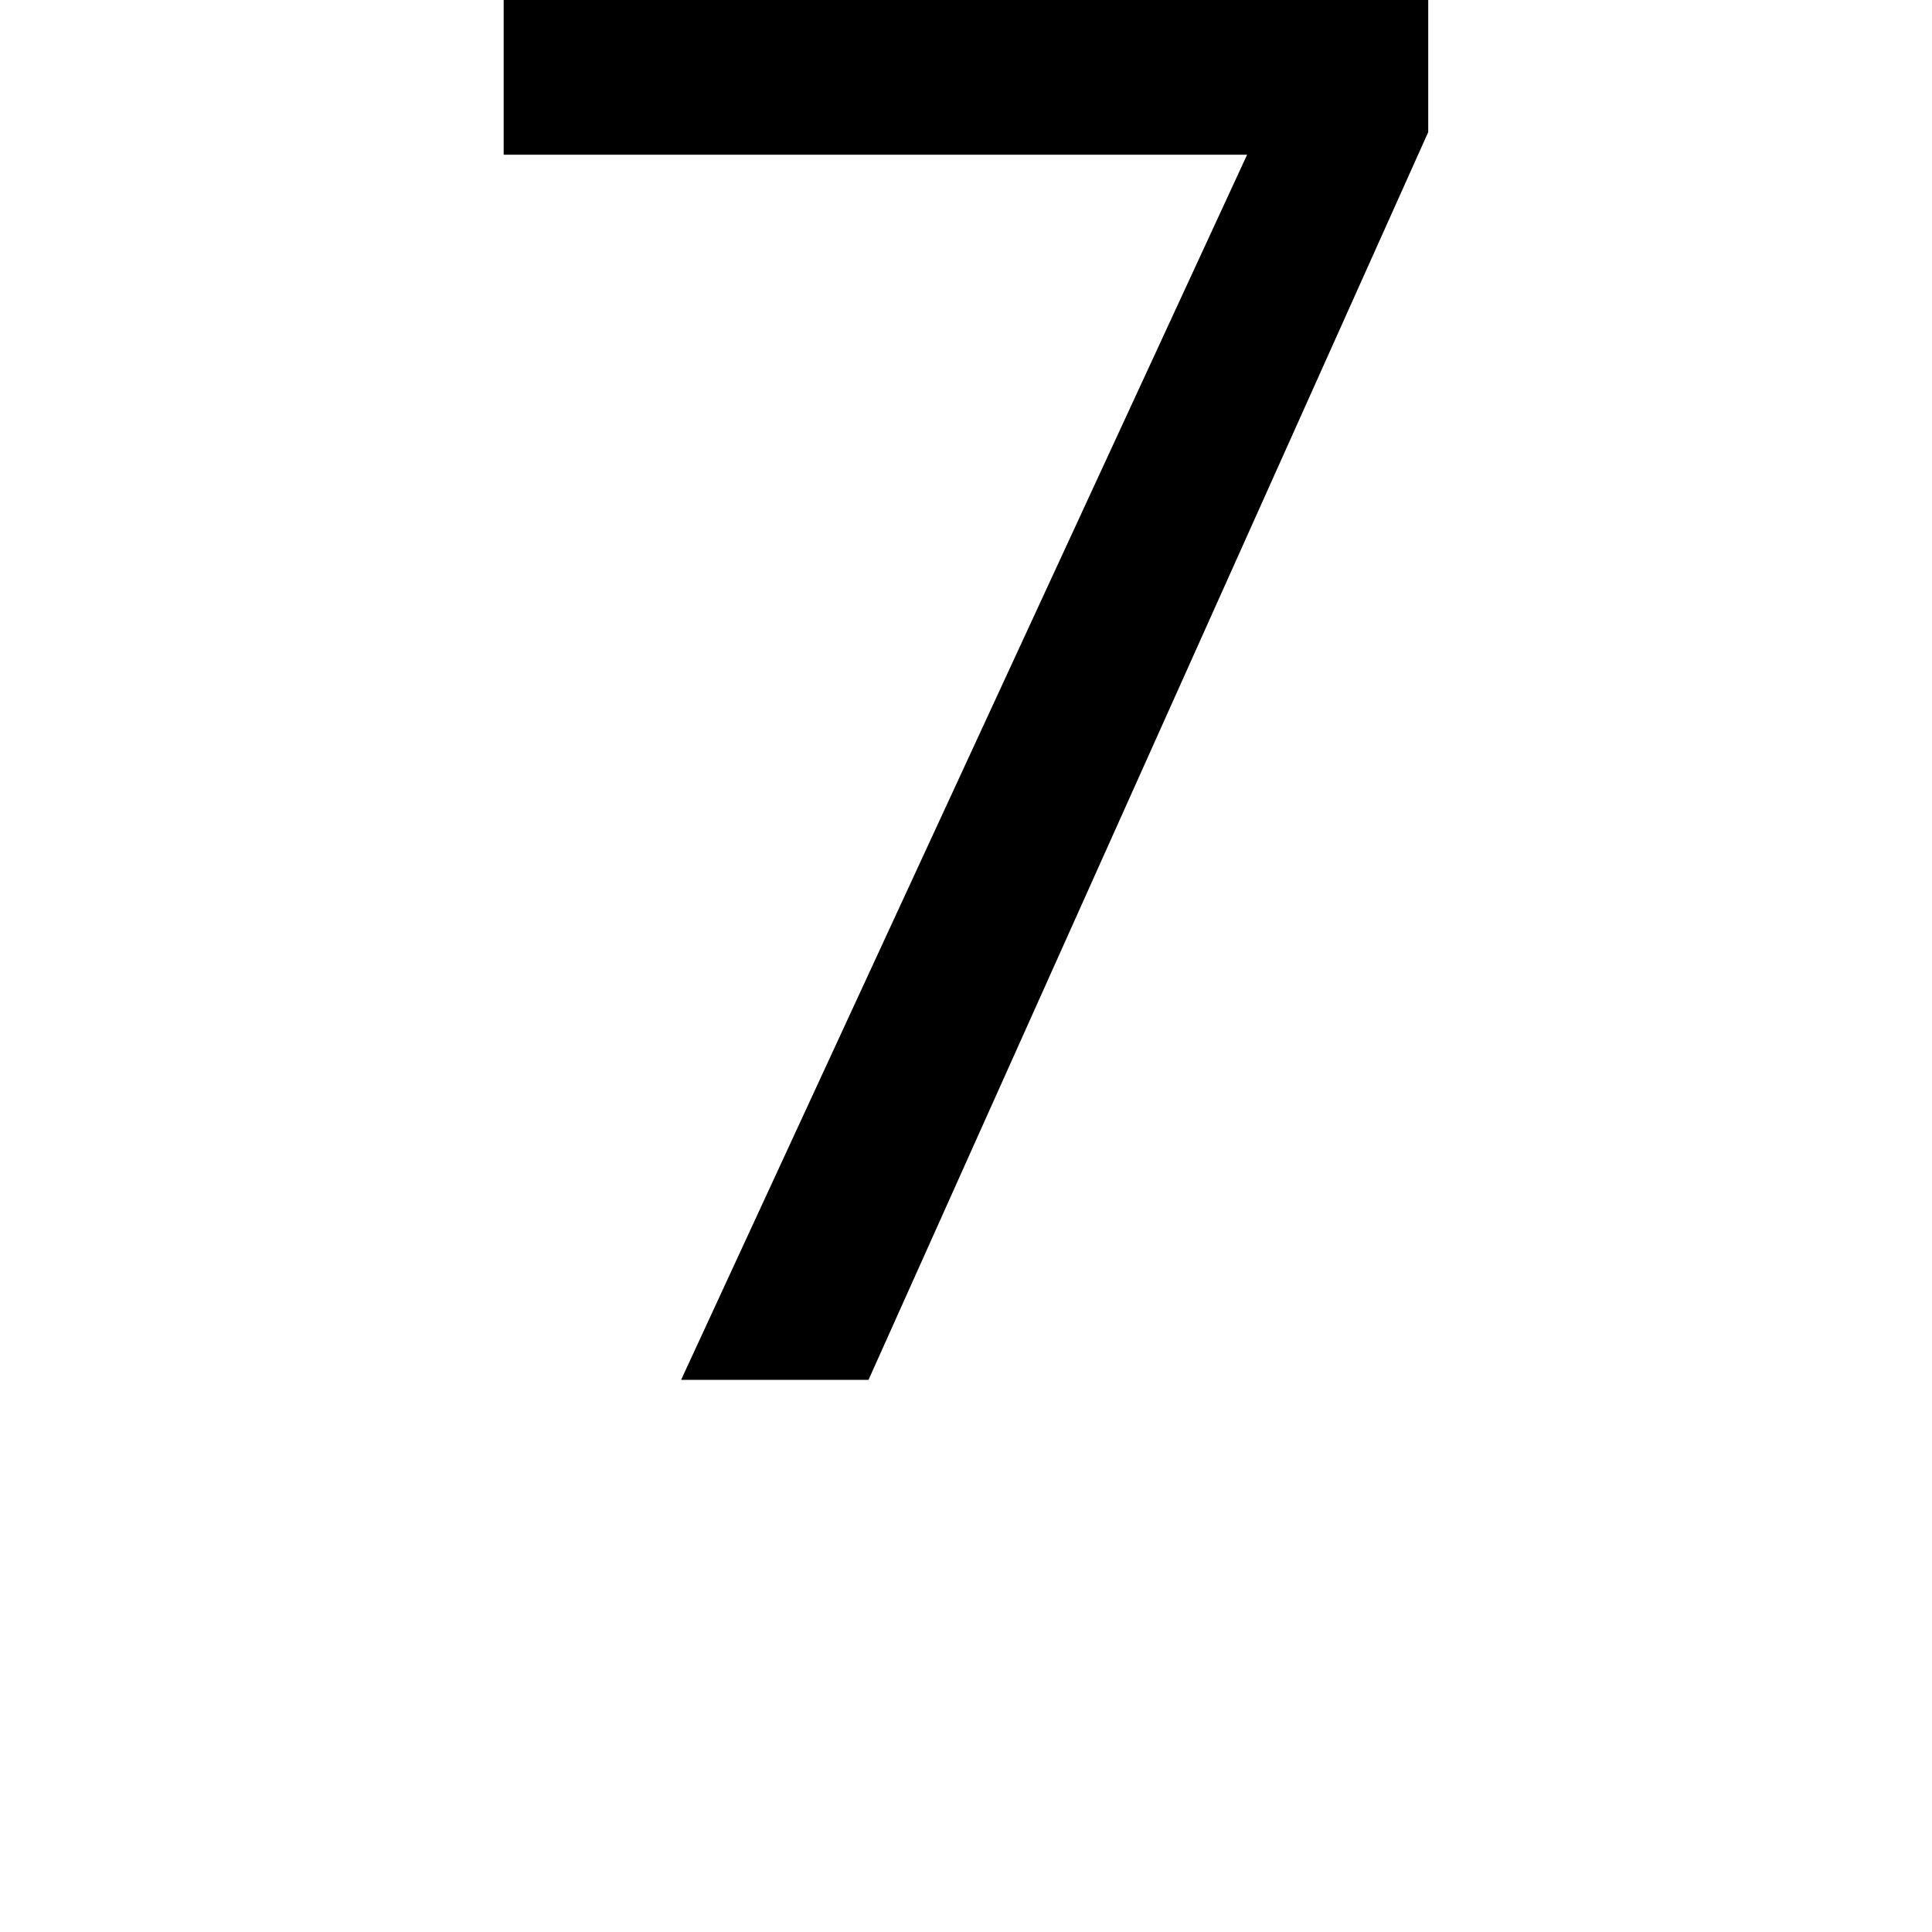 <svg height="24" viewBox="0 0 24 24" width="24" xmlns="http://www.w3.org/2000/svg">
<path d="M3.266,0 L10.297,15.219 L1.062,15.219 L1.062,17.141 L12.547,17.141 L12.547,15.5 L5.594,0 Z" transform="translate(5.195, 17.141) scale(1, -1)"/>
</svg>